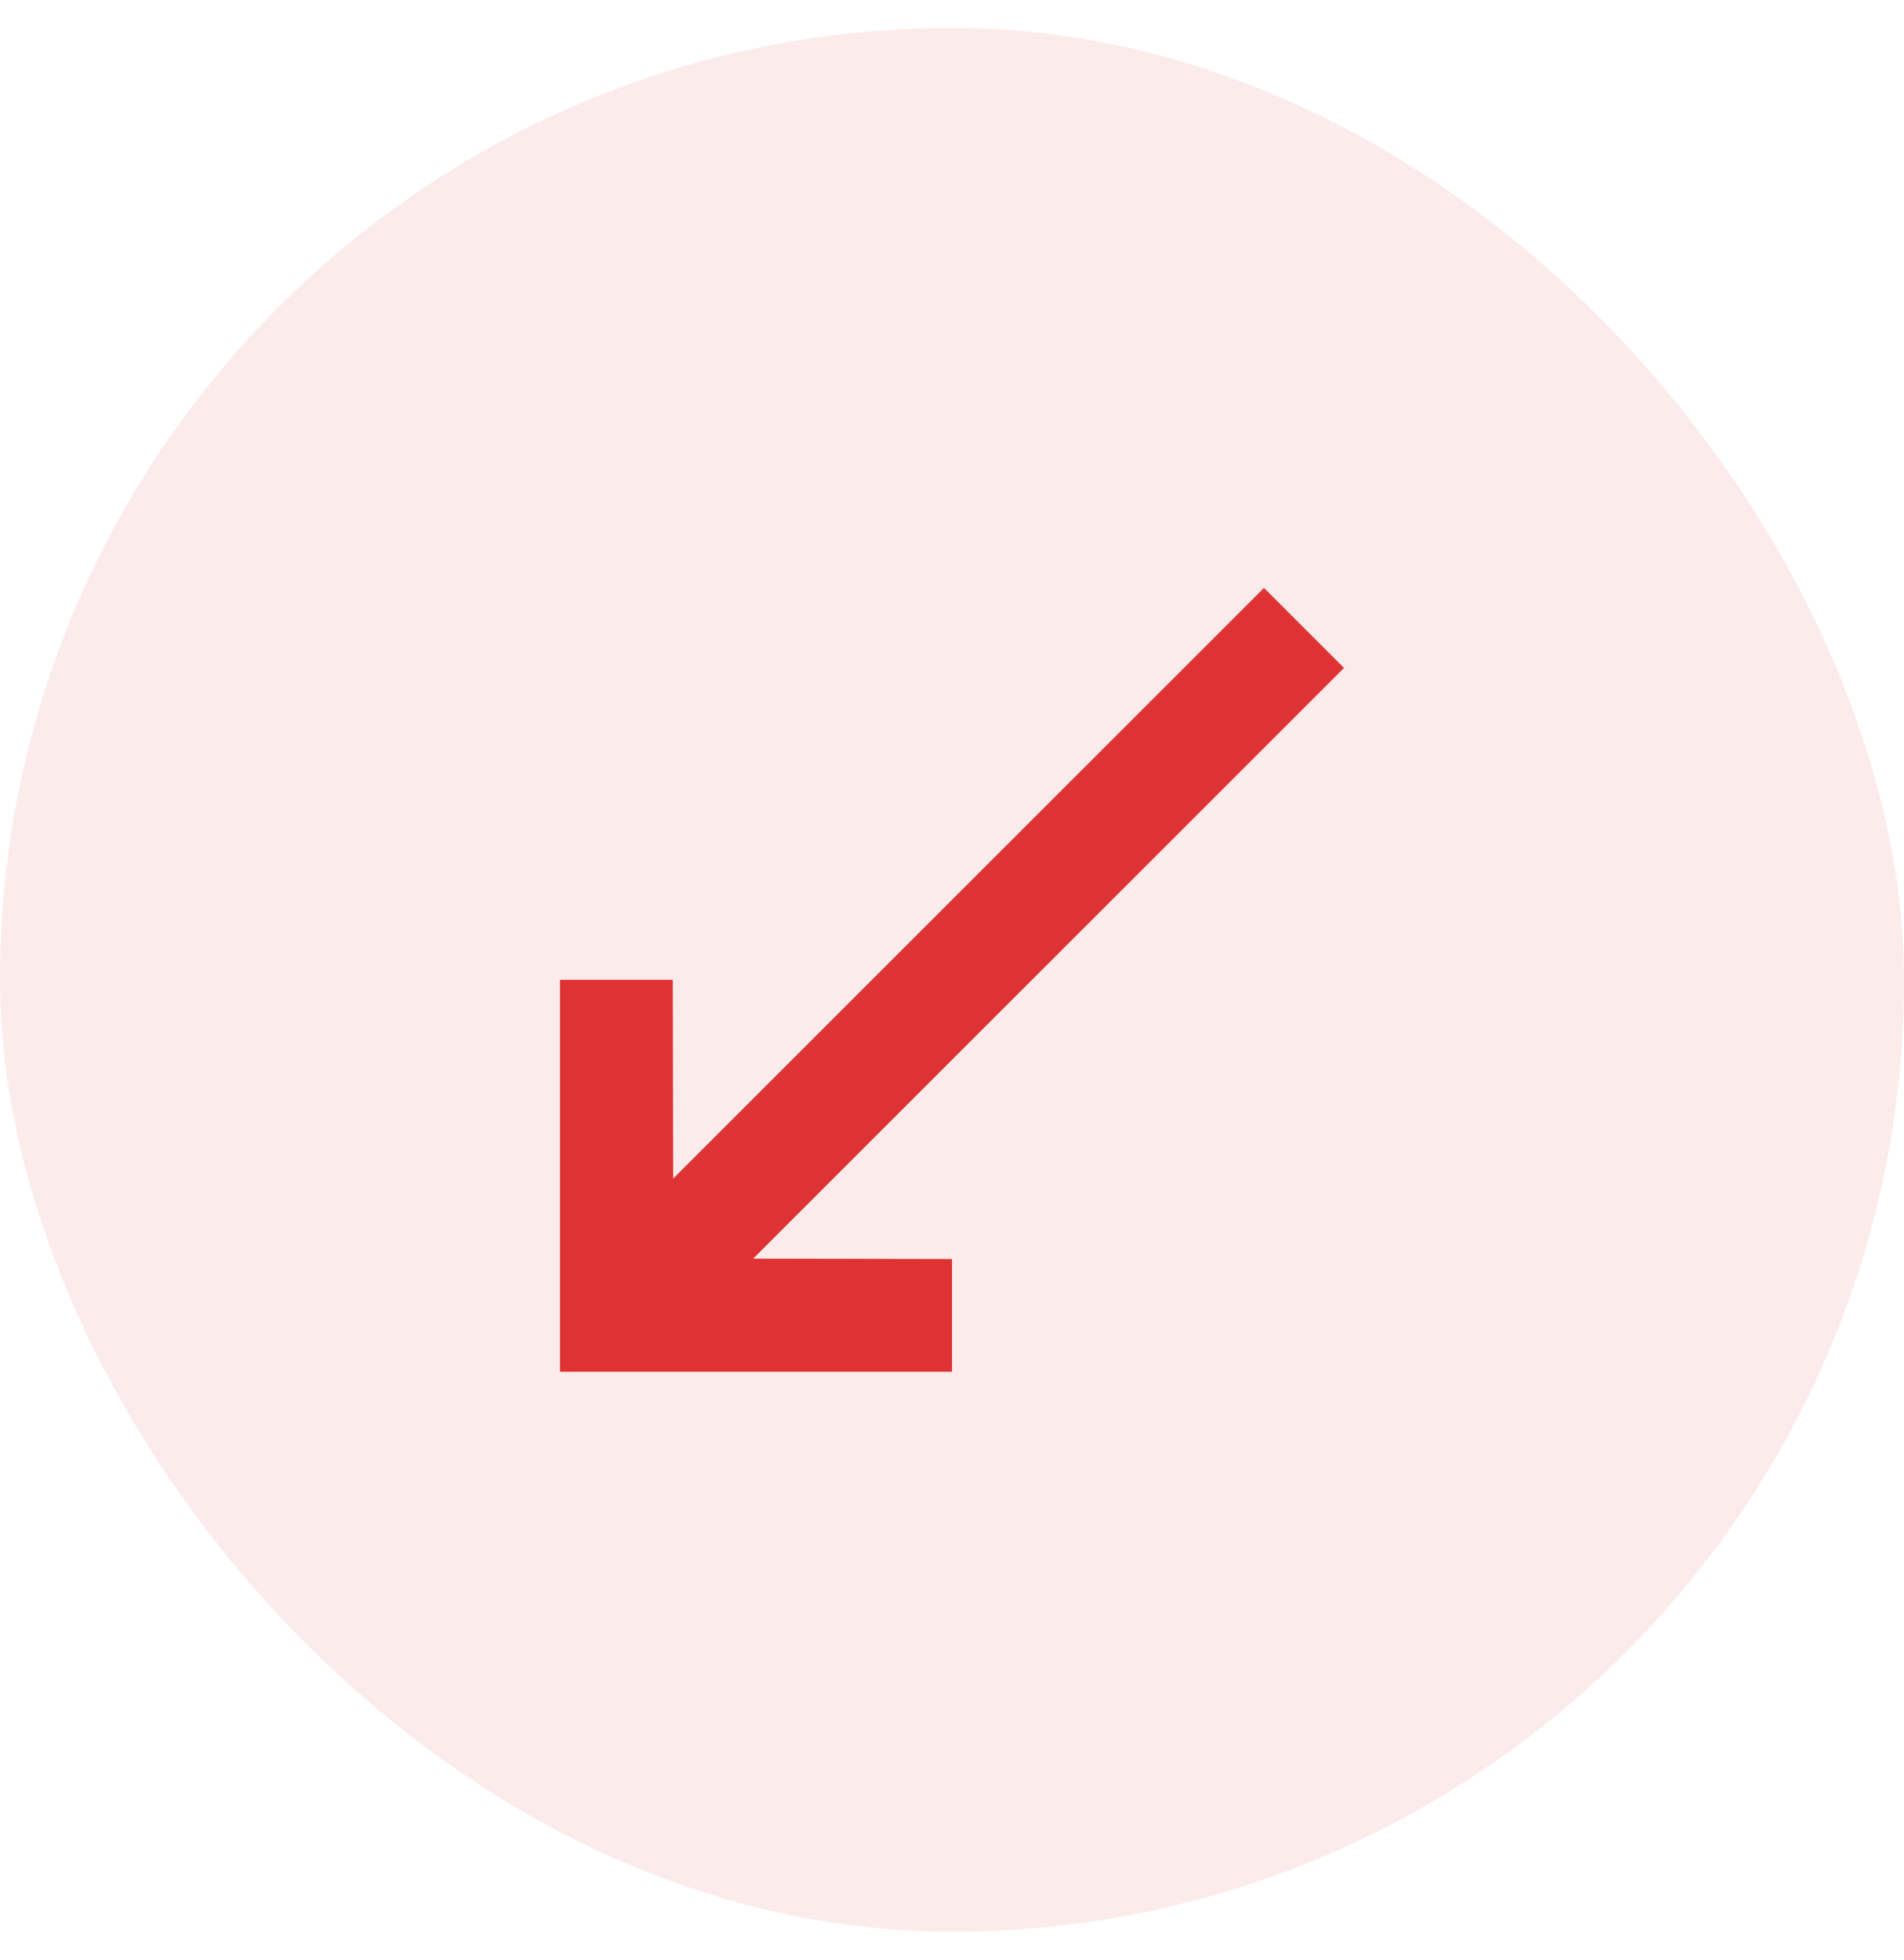<svg width="34" height="35" viewBox="0 0 34 35" fill="none" xmlns="http://www.w3.org/2000/svg">
<rect y="0.5" width="34" height="34" rx="17" fill="#DF3333" fill-opacity="0.1"/>
<path d="M12.021 21.05L12.014 17.5H10V24.5H17V22.486L13.45 22.479L24 11.929L22.571 10.5L12.021 21.05Z" fill="#DF3333"/>
</svg>
